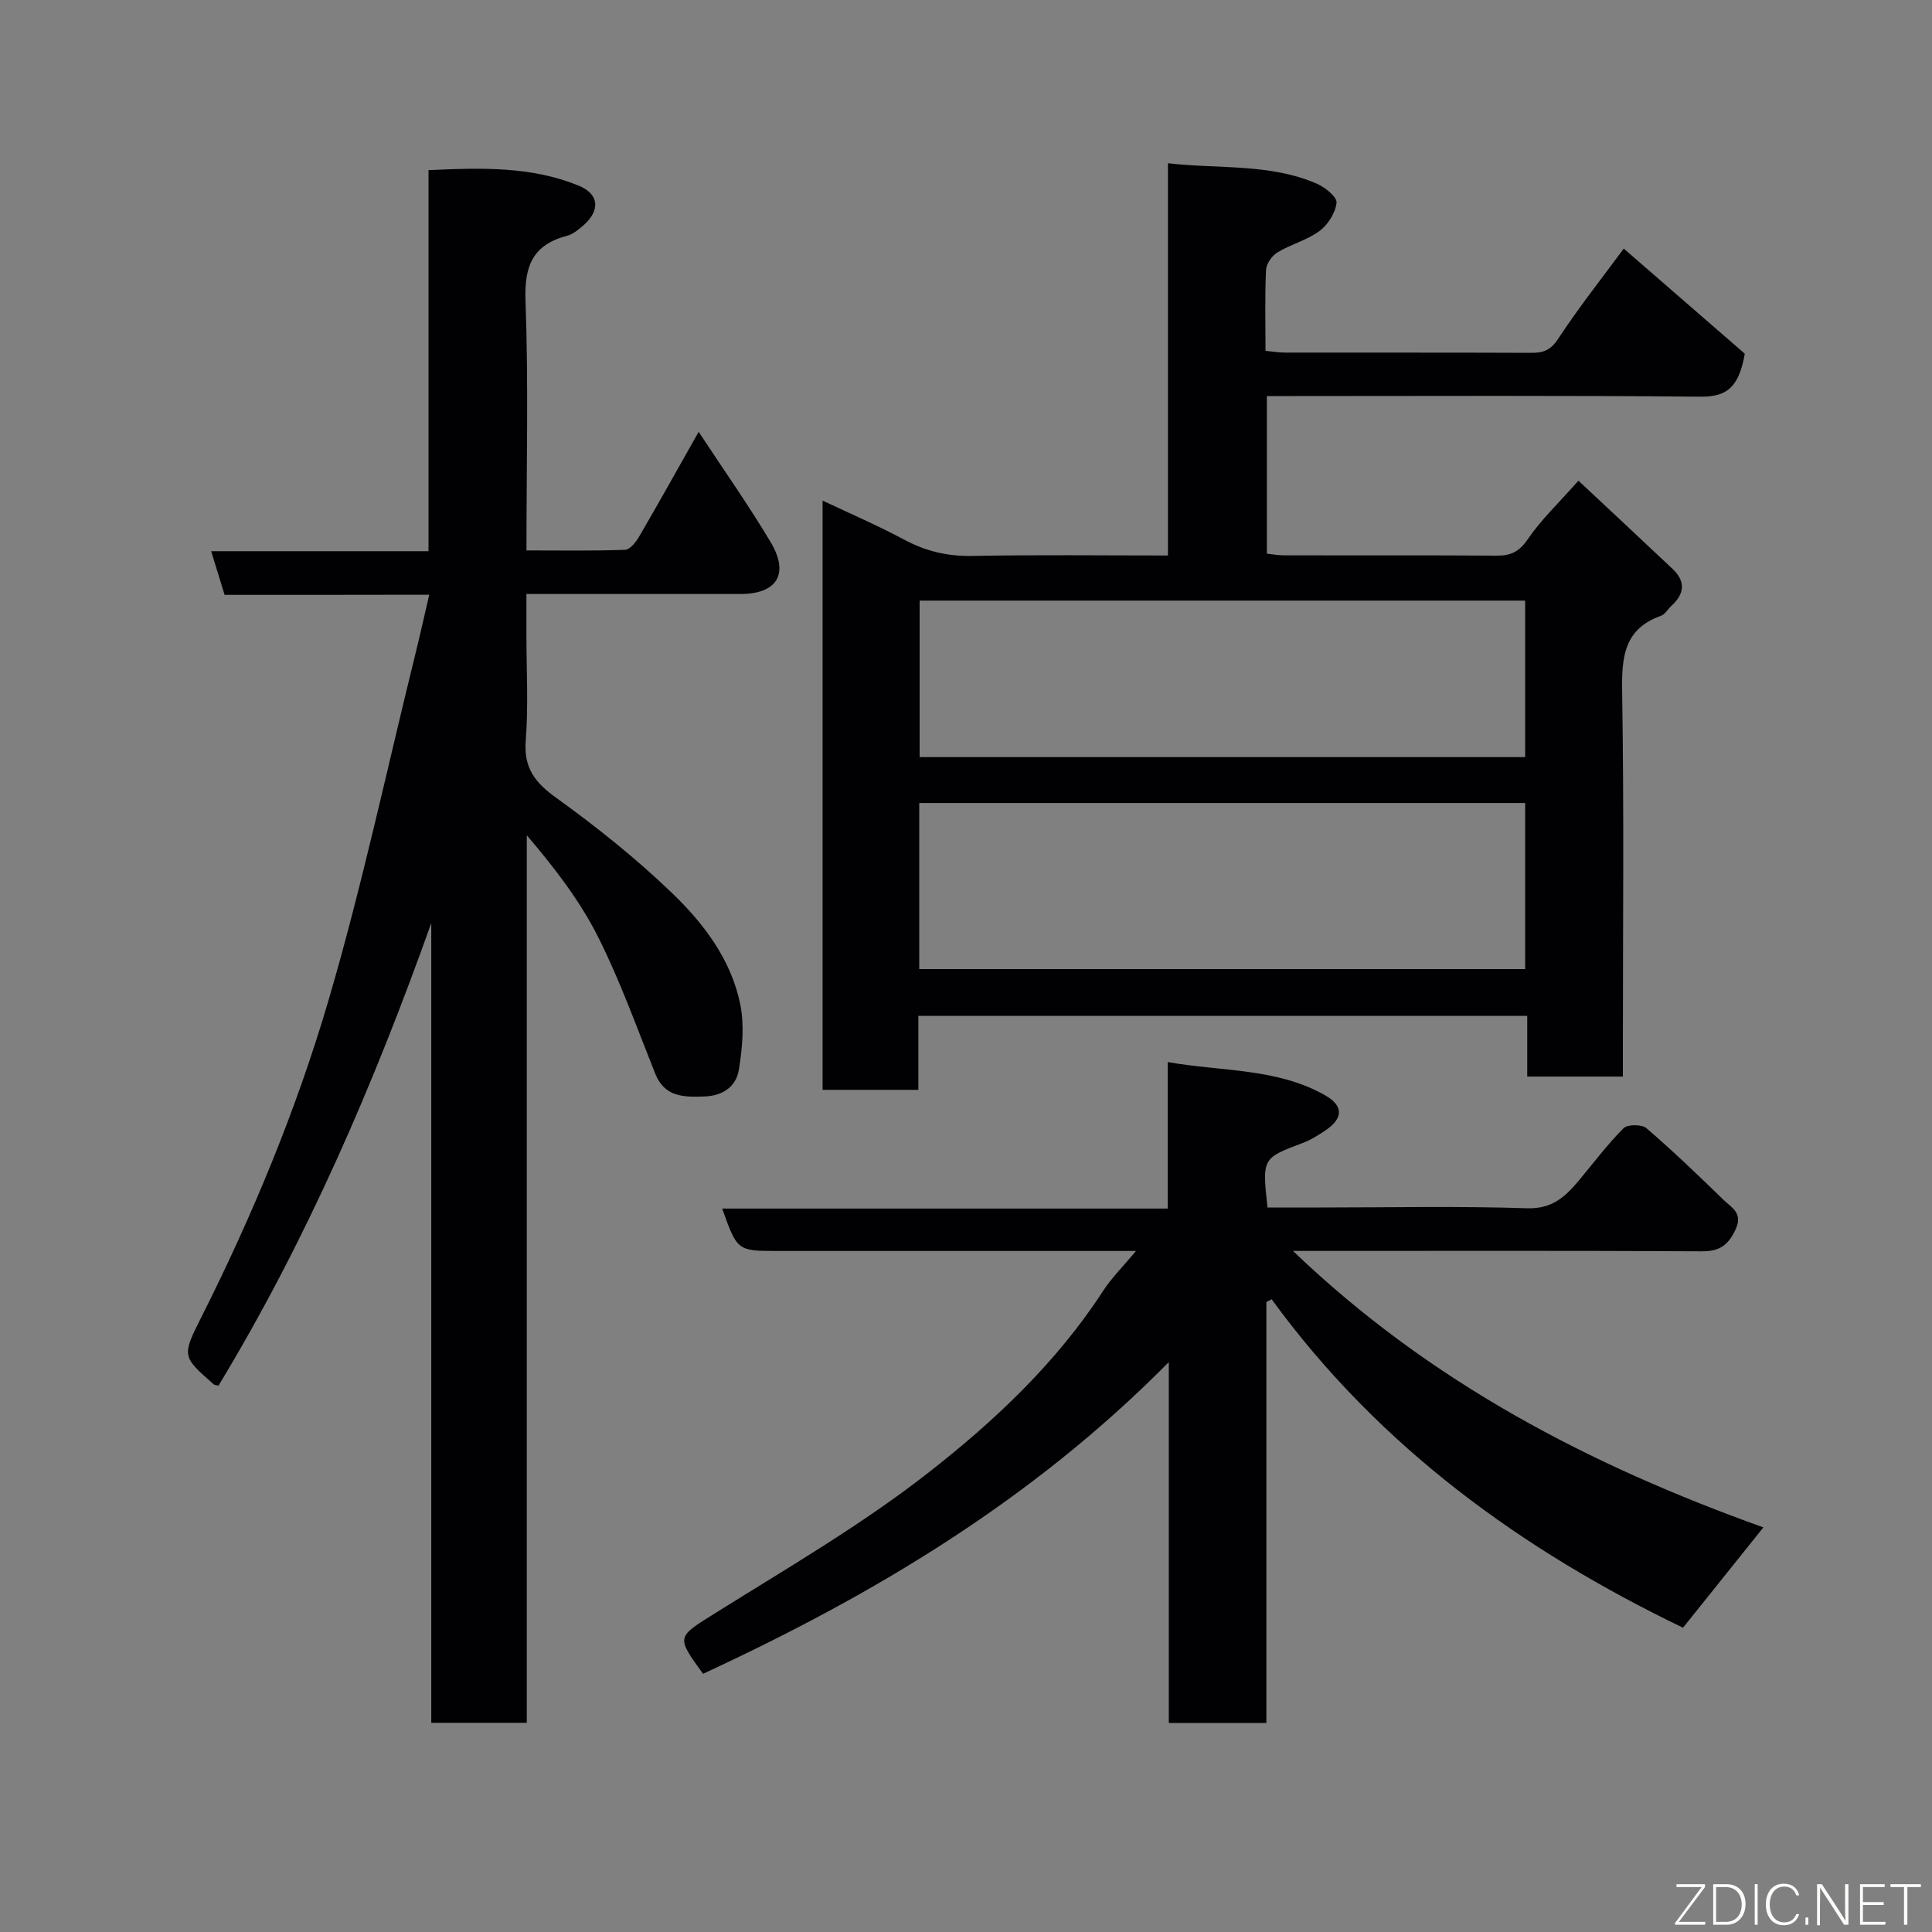 <svg enable-background="new 0 0 400 400" viewBox="0 0 400 400" xmlns="http://www.w3.org/2000/svg"><rect x="0" y="0" width="400" height="400" fill="#808080" stroke="none"/><path d="m336 222.89c-6.95 0-13.1 0-19.8 0 0-4.15 0-8.21 0-12.57-42.26 0-83.97 0-126.06 0v15.32c-6.75 0-13.13 0-19.83 0 0-40.4 0-80.81 0-122 5.81 2.75 11.47 5.18 16.87 8.08 4.48 2.41 9 3.48 14.13 3.38 13.31-.26 26.63-.09 40.5-.09 0-26.94 0-53.66 0-81.21 10.75 1.21 21.15.02 30.87 4.25 1.69.74 4.17 2.76 4.04 3.93-.24 2.1-1.78 4.55-3.53 5.84-2.58 1.91-5.93 2.76-8.71 4.44-1.14.69-2.3 2.35-2.36 3.62-.26 5.47-.11 10.96-.11 16.76 1.5.14 2.77.36 4.03.36 17 .02 33.99-.02 50.99.05 2.49.01 4.01-.52 5.57-2.9 4.29-6.54 9.17-12.7 13.58-18.68 8.71 7.56 17.41 15.12 25.06 21.76-1.28 7.41-4.12 8.95-9.31 8.9-27.99-.27-55.99-.13-83.98-.13-1.8 0-3.59 0-5.66 0v32.63c1.12.11 2.37.35 3.63.35 14.66.03 29.33-.04 43.99.06 2.92.02 4.66-.85 6.42-3.43 2.77-4.05 6.42-7.5 10.47-12.09 6.57 6.16 13.06 12.19 19.49 18.27 2.75 2.59 2.48 5.18-.25 7.65-.74.67-1.3 1.75-2.15 2.05-7.65 2.72-8.15 8.52-8.04 15.63.4 24.66.15 49.32.15 73.98zm-20.23-56.63c-42.16 0-83.74 0-125.45 0v34.38h125.45c0-11.61 0-22.87 0-34.38zm0-41.91c-42.09 0-83.79 0-125.37 0v32.4h125.37c0-10.86 0-21.45 0-32.4z" fill="#010103"/><path d="m46.5 123.16c-.97-3.15-1.81-5.89-2.78-9.04h45c0-26.32 0-52.37 0-78.89 10.86-.51 21.17-.81 30.99 3.16 4.39 1.77 4.65 5.18 1 8.34-.98.85-2.1 1.77-3.3 2.08-7.09 1.86-8.88 6.24-8.61 13.45.63 16.96.2 33.97.2 51.7 6.93 0 13.68.12 20.42-.13 1.02-.04 2.26-1.62 2.92-2.76 4.02-6.89 7.9-13.86 12.31-21.67 5.2 7.91 10.33 15.18 14.88 22.8 3.96 6.63 1.35 10.78-6.24 10.78-14.49 0-28.99 0-44.3 0v8.36c0 7.33.43 14.7-.14 21.98-.44 5.69 1.89 8.68 6.32 11.87 8.38 6.03 16.52 12.54 23.95 19.68 6.58 6.32 12.27 13.82 14.14 23.06.88 4.35.43 9.13-.29 13.57-.55 3.41-3.27 5.38-7.09 5.51-4.29.15-8.26.2-10.24-4.76-3.8-9.52-7.26-19.23-11.86-28.36-3.78-7.49-9-14.26-14.71-20.95v183.75c-6.77 0-13.04 0-19.78 0 0-55.13 0-110.35 0-165.58-11.88 33.34-25.76 65.56-44.05 95.77-.41-.11-.8-.1-1.02-.29-6.56-5.78-6.6-5.8-2.47-14.01 10.56-21.01 19.57-42.74 26.19-65.23 6.97-23.69 12.12-47.91 18.05-71.91.97-3.94 1.85-7.89 2.88-12.31-14.19.03-28.26.03-42.37.03z" fill="#010103"/><path d="m241.99 356.73c0-24.51 0-48.74 0-74.72-28.43 28.76-61.36 48.29-96.43 64.53-5.73-7.89-5.5-7.54 3.04-12.88 14.66-9.16 29.7-17.93 43.29-28.51 13.83-10.77 26.76-22.89 36.49-37.87 1.75-2.7 4.1-5.01 6.81-8.28-2.46 0-4.04 0-5.62 0-22.83 0-45.66 0-68.49 0-8.43 0-8.43 0-11.56-8.78h92.24c0-10.13 0-19.86 0-30.33 11.38 1.99 22.63 1.23 32.57 6.87 3.86 2.19 3.78 4.77.14 7.24-1.48 1-3.04 1.99-4.7 2.62-8.45 3.18-8.46 3.14-7.35 13.38h11.25c14.16 0 28.34-.31 42.49.16 5.18.17 7.92-2.39 10.71-5.73 3.05-3.65 5.92-7.48 9.26-10.84.83-.83 3.8-.83 4.75-.01 5.52 4.75 10.78 9.8 16 14.88 1.61 1.57 4.07 2.64 2.43 6.13-1.59 3.37-3.41 4.51-7.08 4.48-26-.15-51.99-.08-77.99-.08-1.81 0-3.61 0-6.55 0 28.42 27.25 61.56 44.41 97.4 57.24-5.6 7-10.97 13.7-16.64 20.77-33.23-16-62.84-37.34-85.17-68-.36.19-.73.37-1.09.56v87.16c-6.88.01-13.15.01-20.2.01z" fill="#010103"/><g fill="#fbfcfa"><path d="m346.9 398 5.4-7.3h-5.2v-.6h5.9v.6l-5.4 7.2h5.5l-.1.6h-6.2v-.5z"/><path d="m354.7 390.1h2.8c2.3 0 3.9 1.6 3.9 4.1s-1.6 4.3-3.9 4.3h-2.8zm.6 7.8h2c2.2 0 3.3-1.6 3.3-3.6 0-1.8-1-3.6-3.3-3.6h-2z"/><path d="m363.9 390.1v8.4h-.6v-8.4h1.6z"/><path d="m372.5 396.3c-.4 1.3-1.4 2.3-3.2 2.3-2.4 0-3.7-1.9-3.7-4.3 0-2.3 1.2-4.3 3.7-4.3 1.8 0 2.9 1 3.2 2.4h-.6c-.4-1.1-1.1-1.8-2.5-1.8-2.1 0-3 1.9-3 3.7s.9 3.7 3 3.7c1.4 0 2.1-.7 2.5-1.7z"/><path d="m373.8 398.5v-1.5h.6v1.5z"/><path d="m376.2 398.5v-8.4h1c1.3 2 4.4 6.7 4.9 7.6-.1-1.2-.1-2.4-.1-3.8v-3.8h.7v8.4h-.9c-1.2-1.9-4.4-6.8-5-7.7.1 1.1 0 2.3 0 3.9v3.9h-.6z"/><path d="m390 394.4h-4.3v3.5h4.7l-.1.6h-5.2v-8.4h5.1v.6h-4.5v3.1h4.3z"/><path d="m394.2 390.7h-2.8v-.6h6.3v.6h-2.8v7.8h-.7z"/></g></svg>